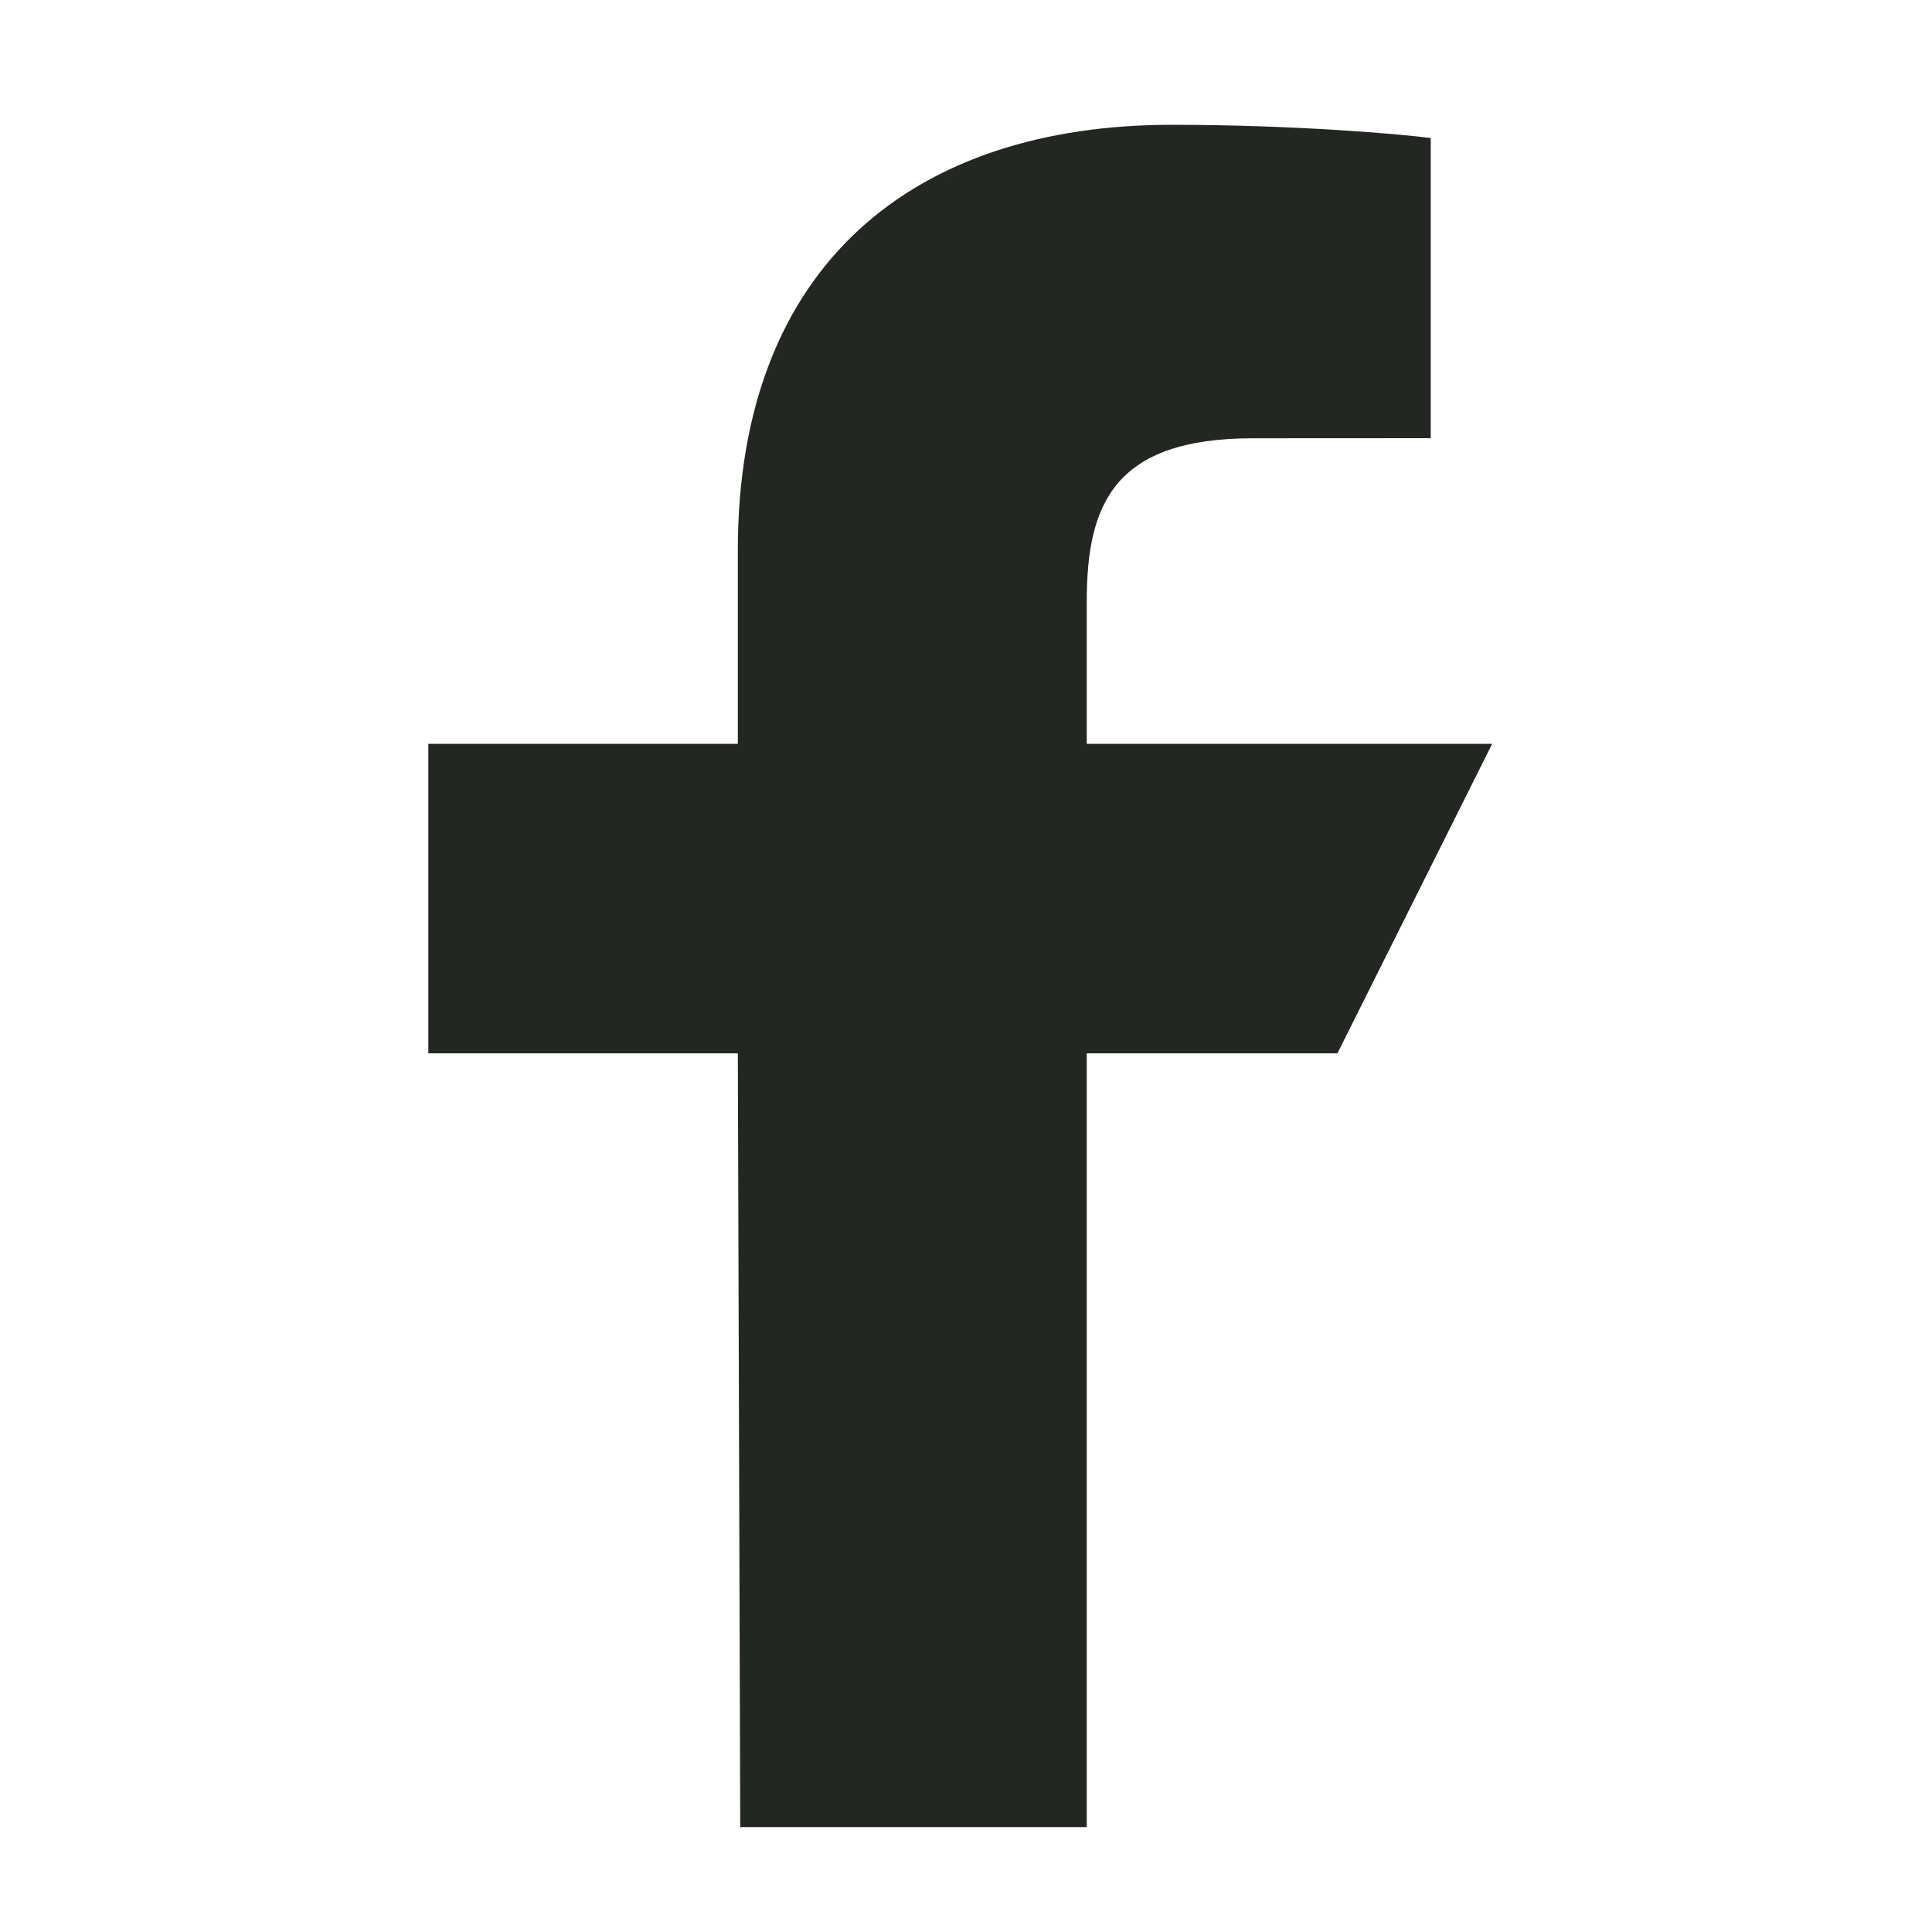 <svg width="24" height="24" viewBox="0 0 20 20" fill="none" xmlns="http://www.w3.org/2000/svg"><path d="M7.663 18.914L7.638 10.904H4.434V7.7H7.638V5.698C7.638 2.725 9.478 1.292 12.13 1.292C13.401 1.292 14.492 1.387 14.811 1.429V4.536L12.971 4.537C11.529 4.537 11.25 5.222 11.25 6.228V7.7H15.447L13.845 10.904H11.25V18.914H7.663Z" fill="#232722"></path></svg>